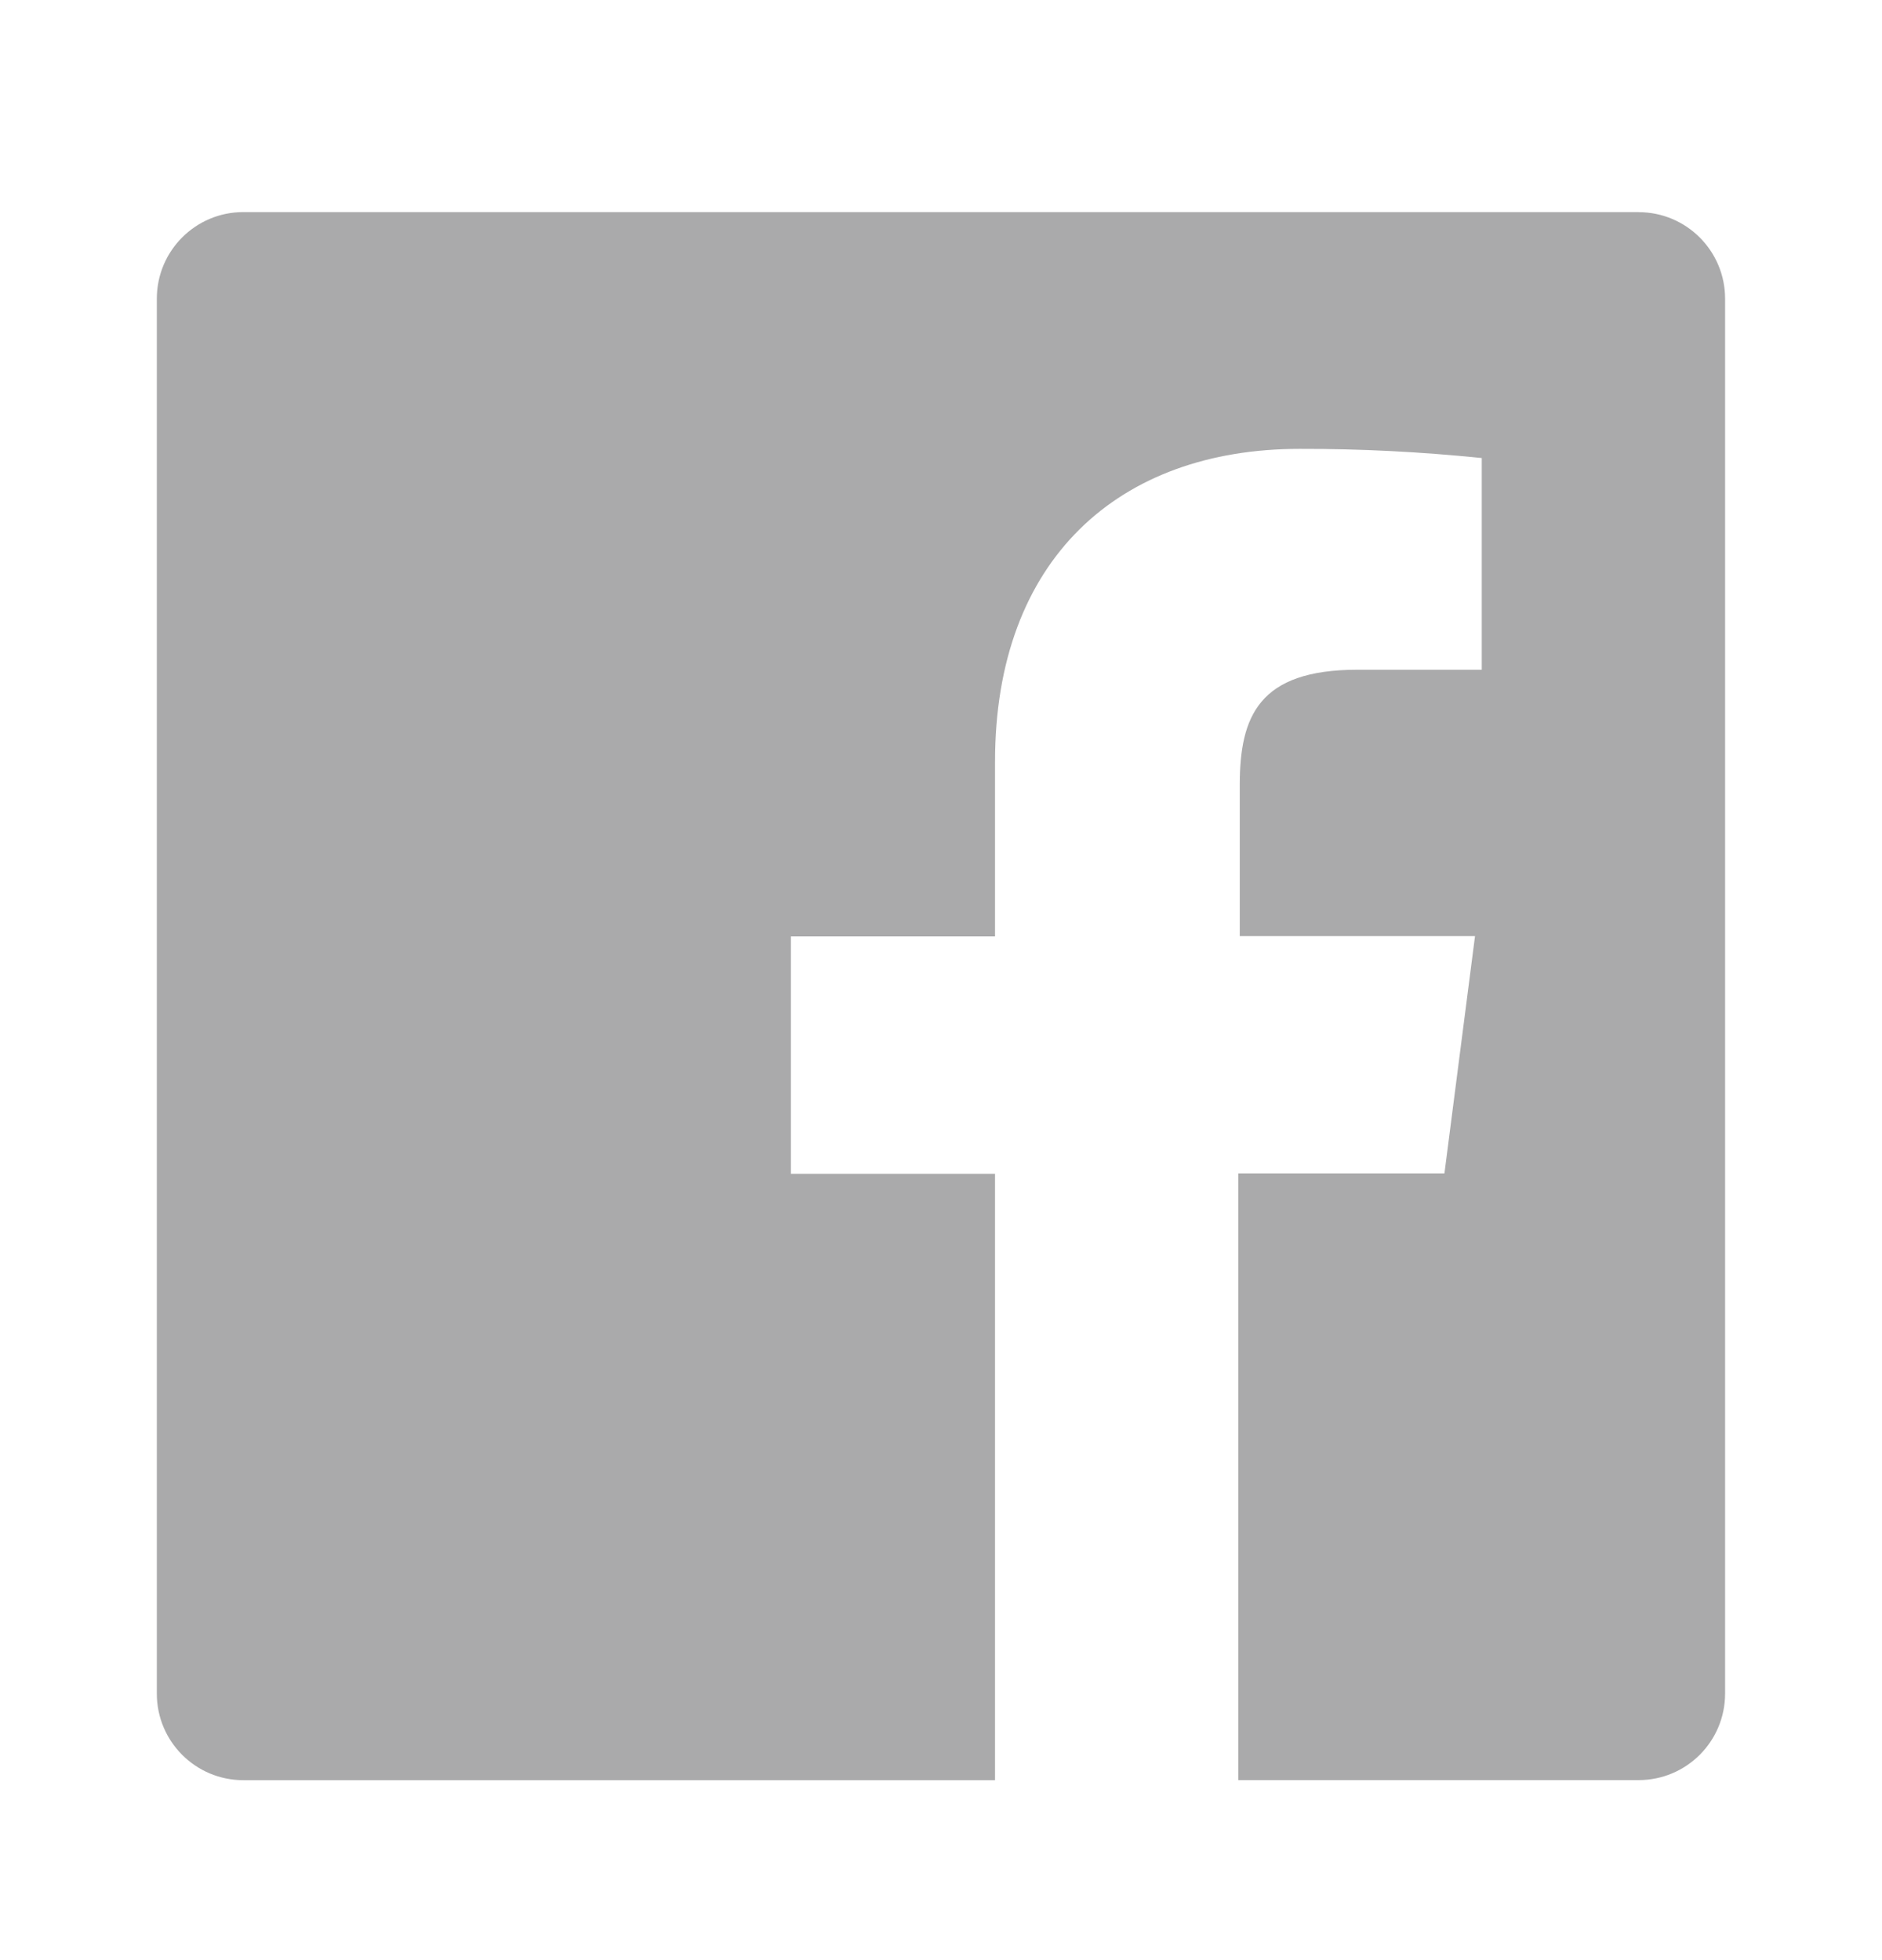 <svg xmlns="http://www.w3.org/2000/svg" fill="none" viewBox="0 0 24 25"><path fill="#AAAAAB" d="M20.897 2.705H3.103C2.494 2.705 2 3.199 2 3.809V21.602c0 .609.494 1.103 1.103 1.103h9.586v-7.734h-2.603V11.943h2.603V9.715c0-2.583 1.579-3.99 3.883-3.99.776-.002 1.552.038 2.324.117v2.7h-1.586c-1.256 0-1.5.593-1.5 1.469v1.928h3l-.39 3.027h-2.628v7.738h5.104c.61 0 1.103-.494 1.103-1.103V3.809c0-.609-.494-1.103-1.103-1.103"/></svg>